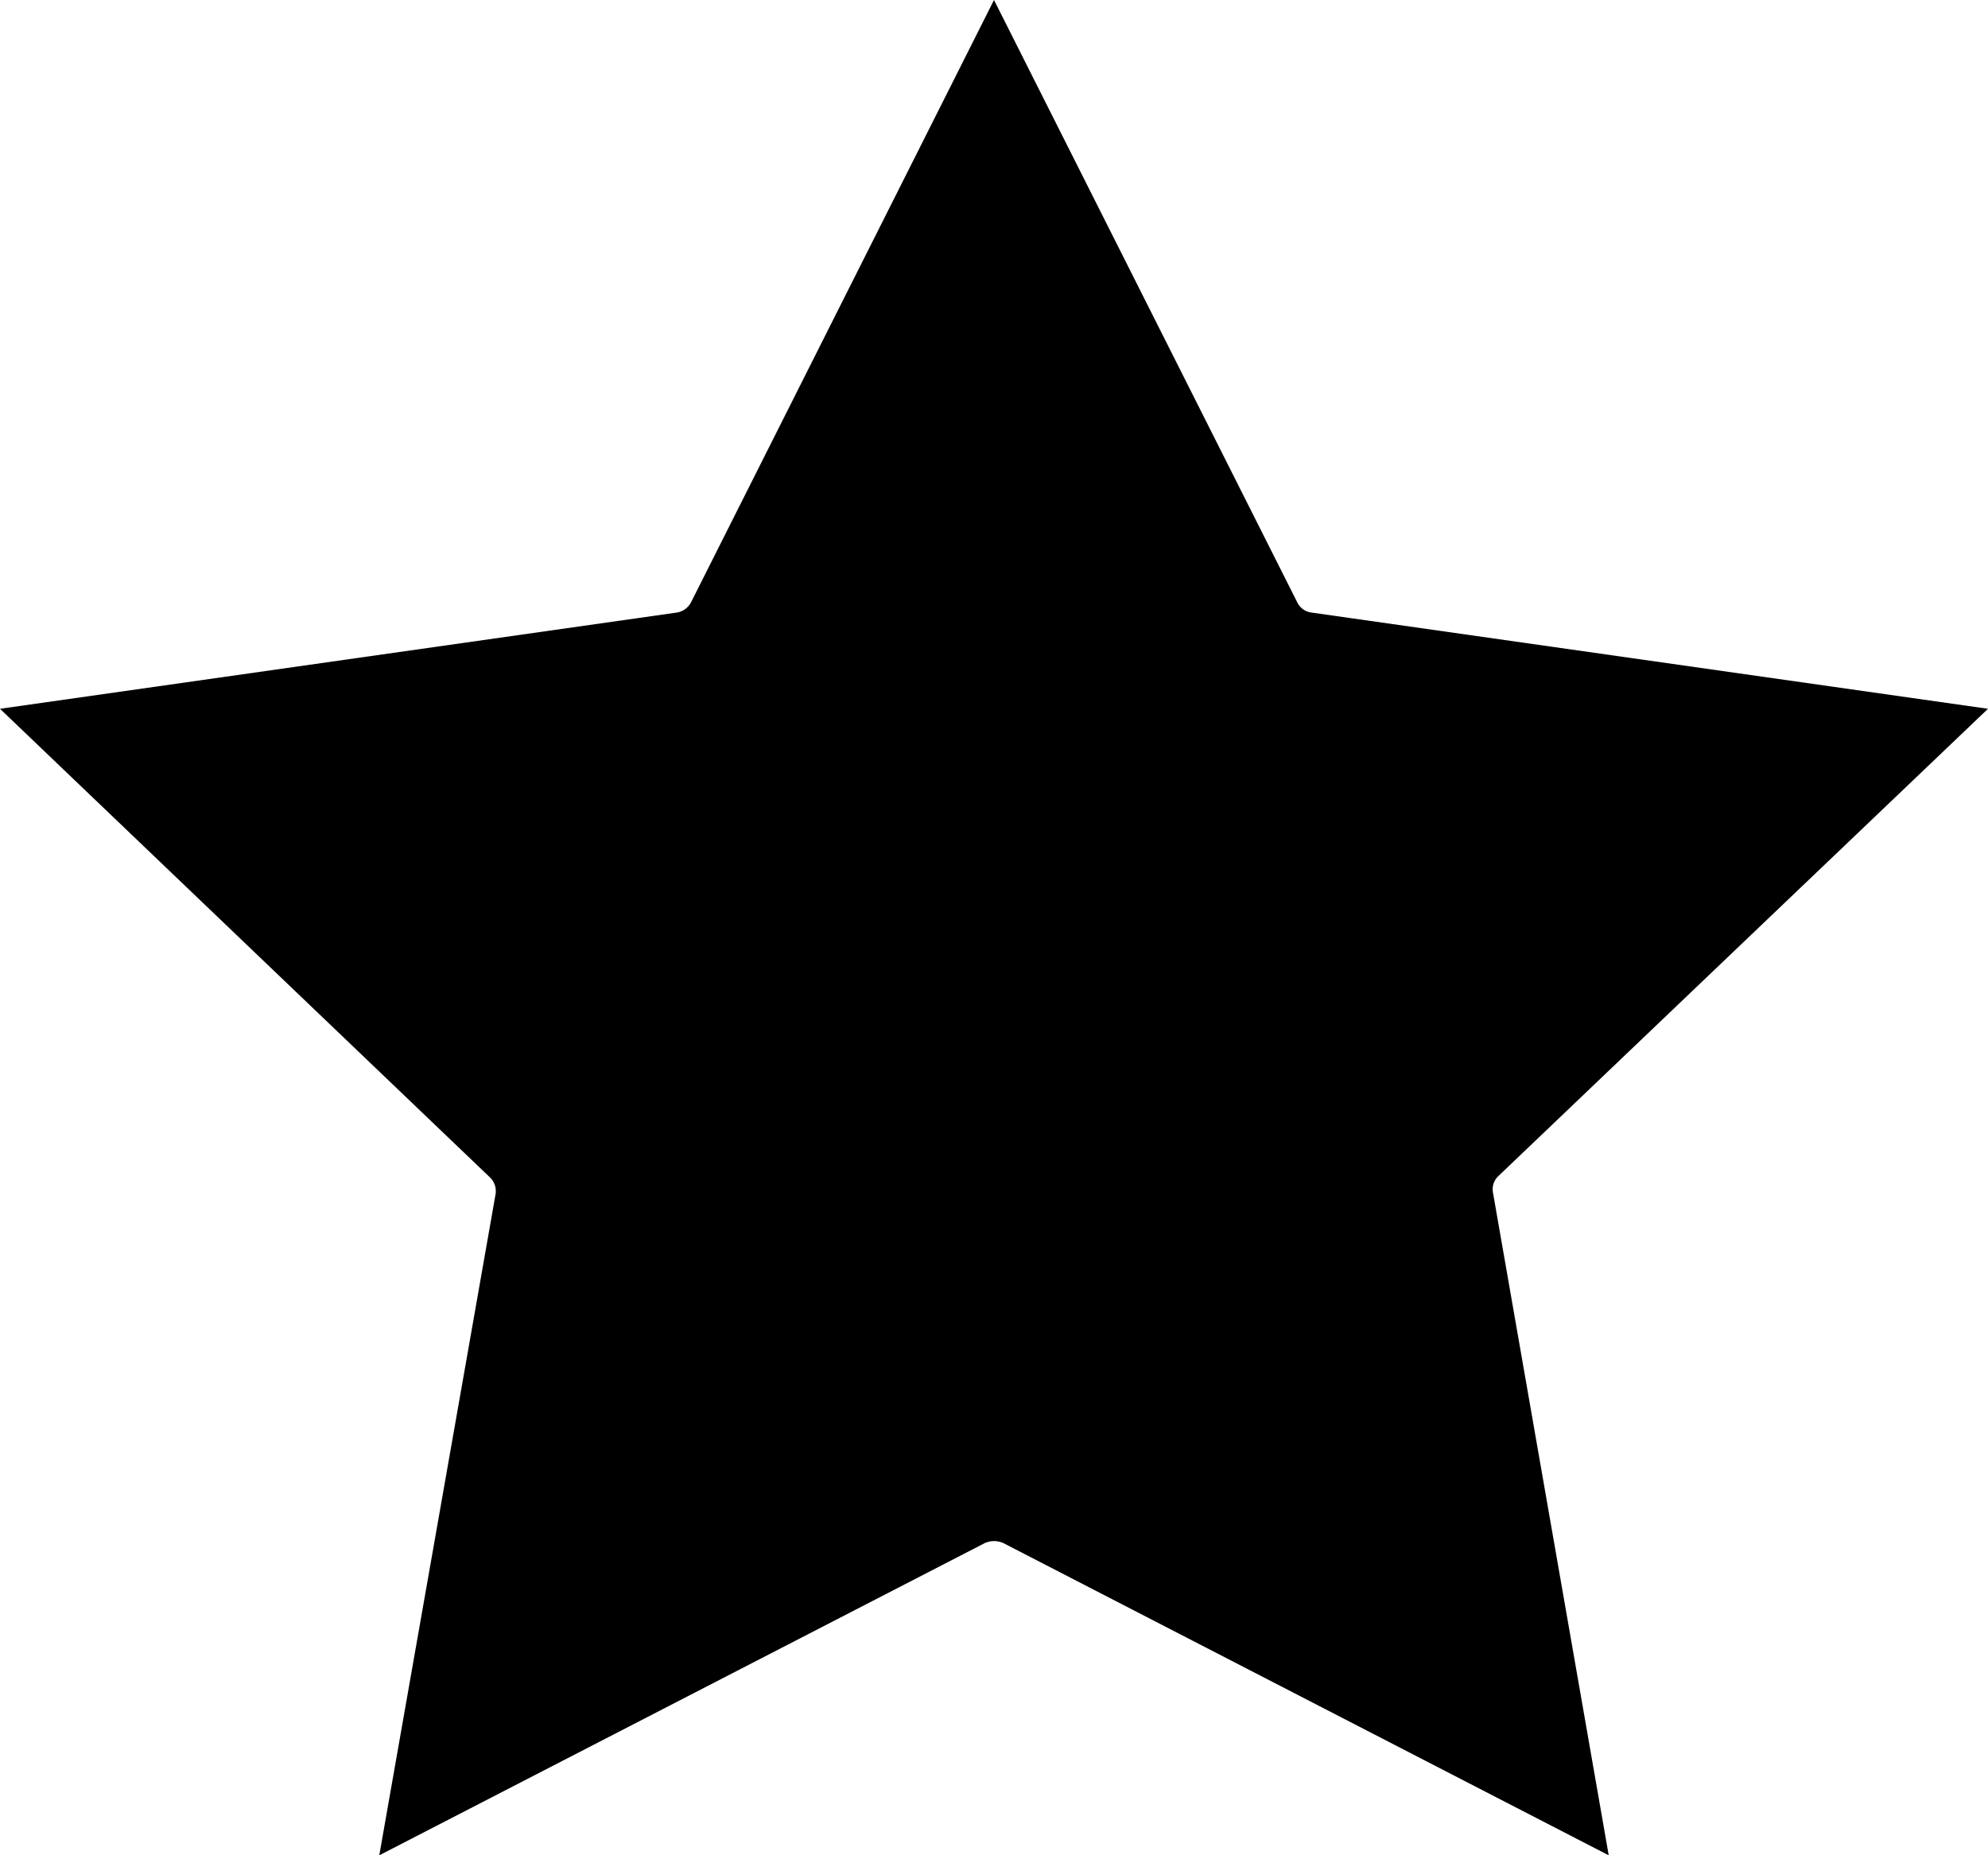 <svg xmlns="http://www.w3.org/2000/svg" width="14" height="13.067" viewBox="0 0 14 13.067">
  <path id="star" d="M14,4.992,9.234,4.314a.129.129,0,0,1-.1-.075L7,0,4.868,4.239a.138.138,0,0,1-.1.075L0,4.992l3.45,3.3a.135.135,0,0,1,.04.118l-.819,4.657,4.266-2.2a.162.162,0,0,1,.127,0l4.265,2.2L10.514,8.4a.128.128,0,0,1,.039-.118Z"/>
</svg>
